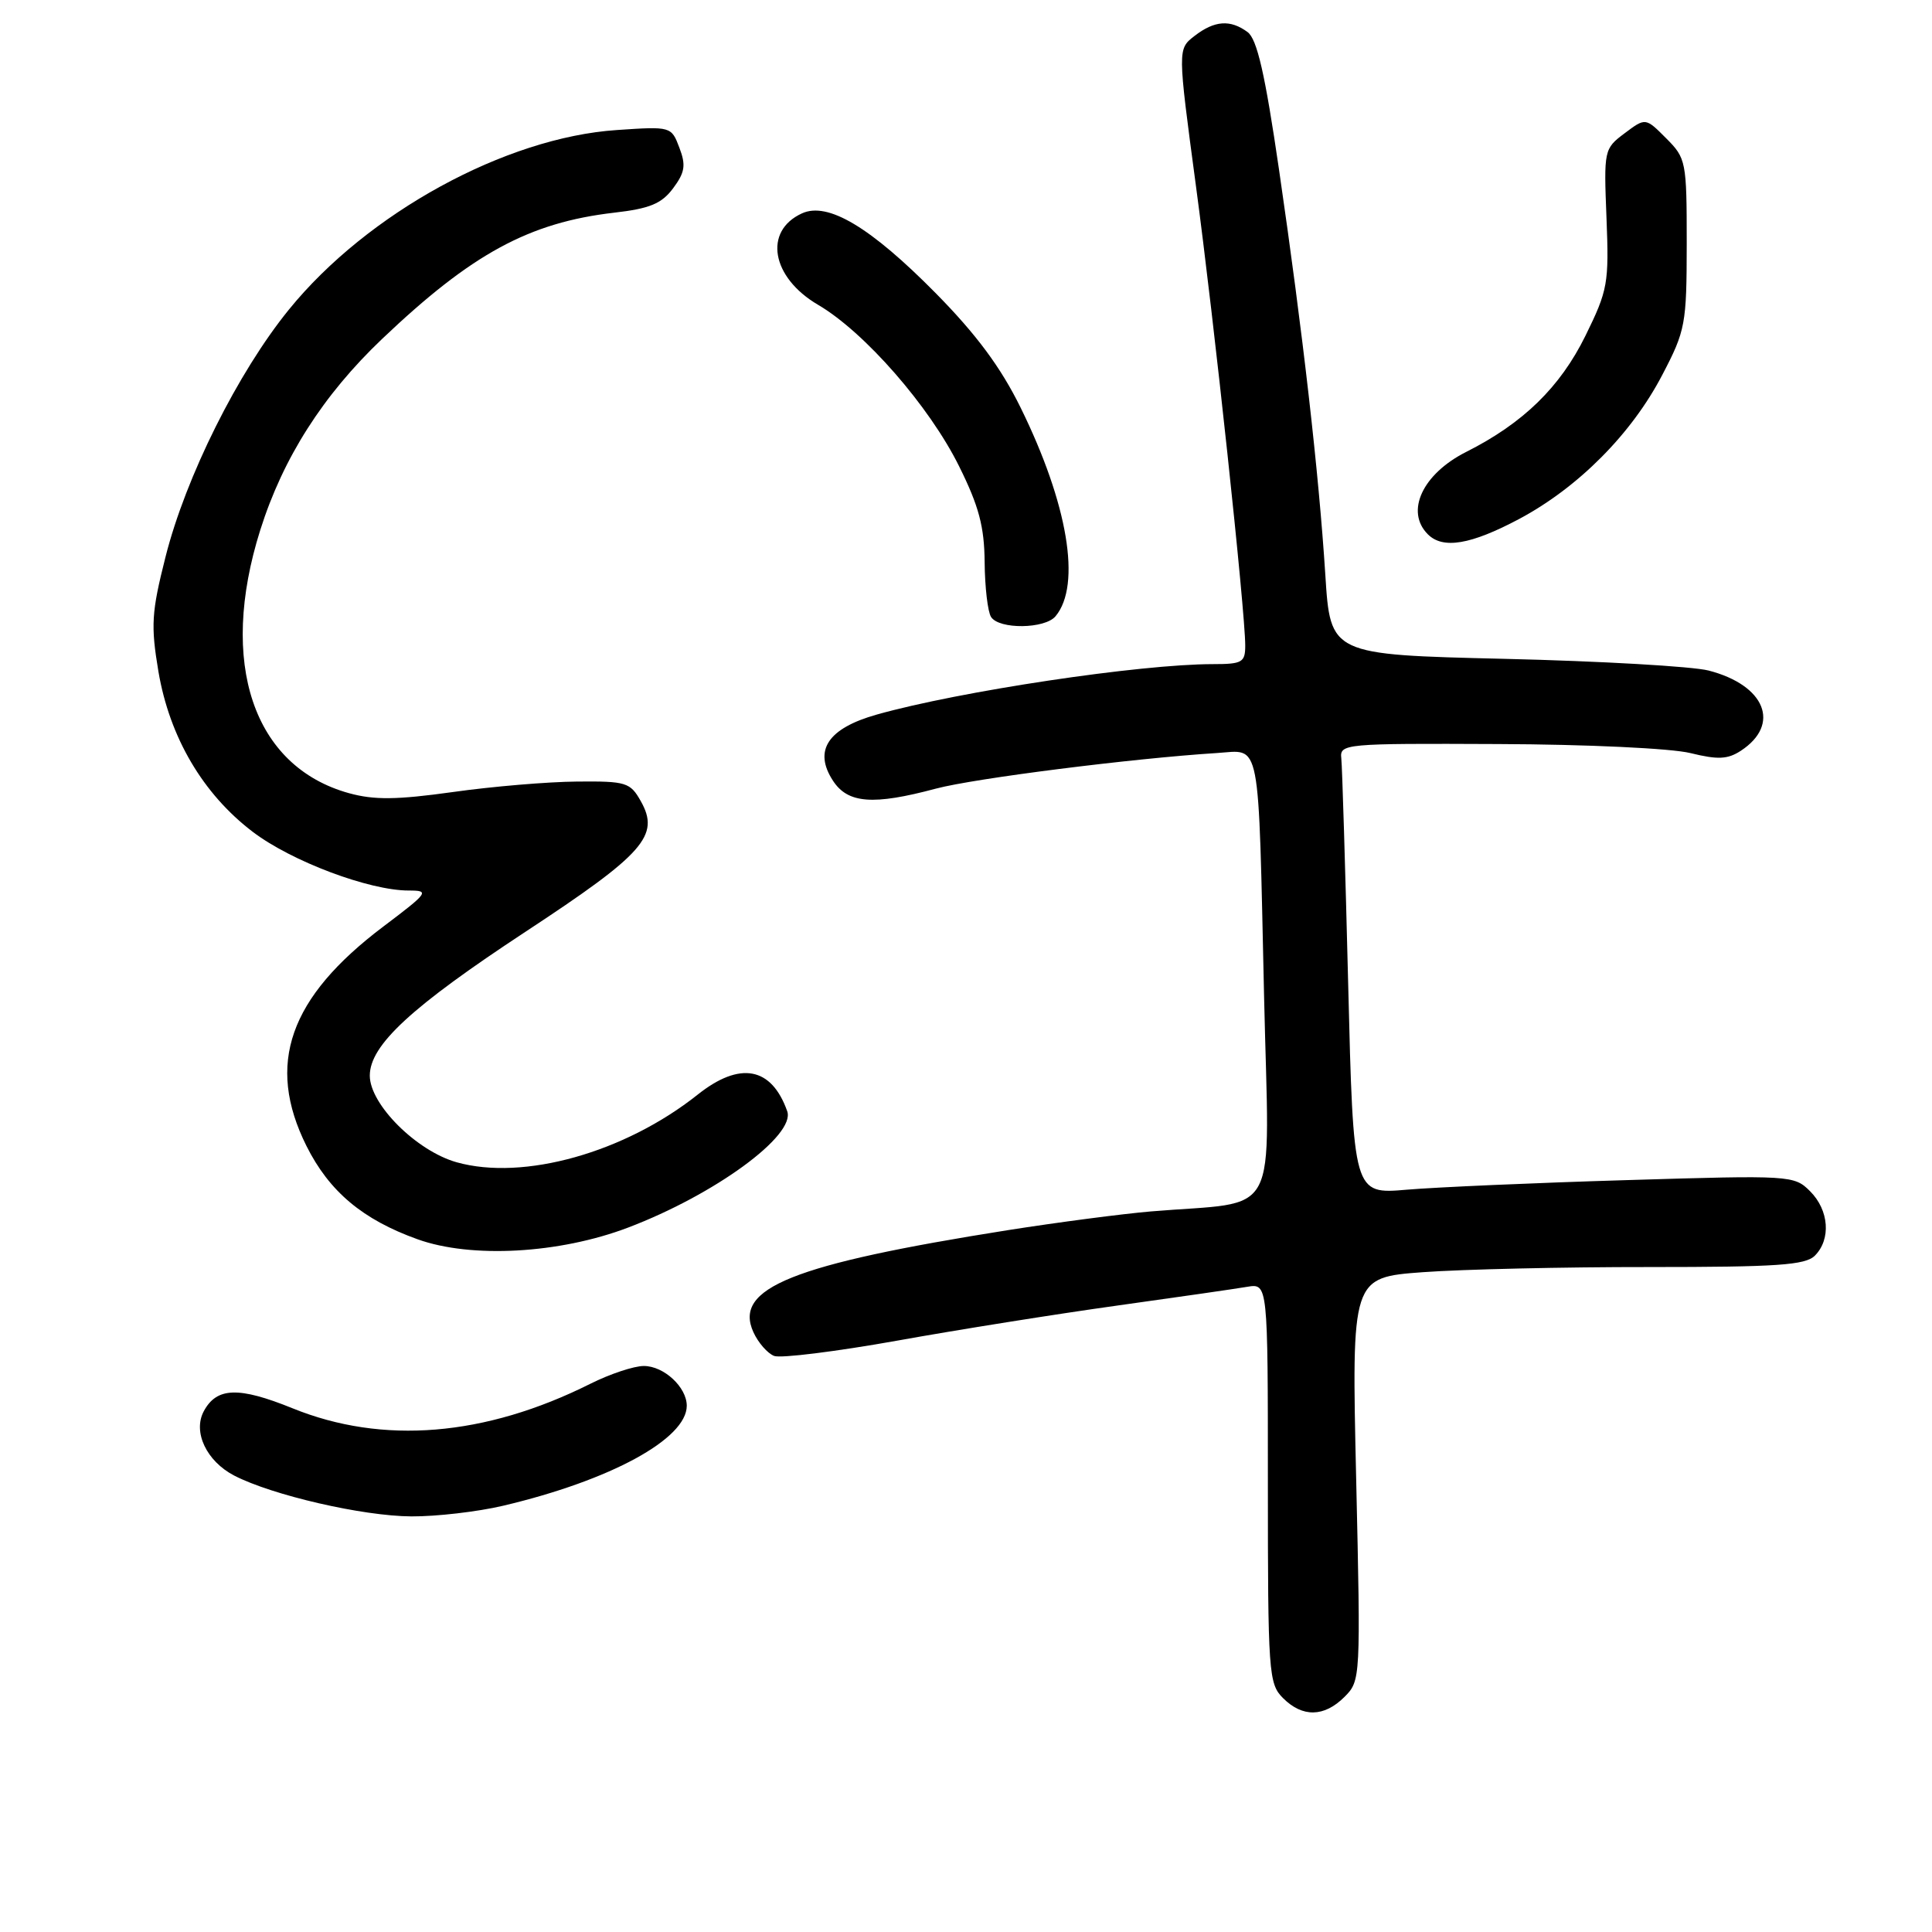 <?xml version="1.0" encoding="UTF-8" standalone="no"?>
<!DOCTYPE svg PUBLIC "-//W3C//DTD SVG 1.1//EN" "http://www.w3.org/Graphics/SVG/1.1/DTD/svg11.dtd" >
<svg xmlns="http://www.w3.org/2000/svg" xmlns:xlink="http://www.w3.org/1999/xlink" version="1.1" viewBox="0 0 256 256">
 <g >
 <path fill="currentColor"
d=" M 178.16 224.84 C 180.29 222.71 180.30 222.40 179.70 195.98 C 179.09 169.27 179.09 169.27 188.55 168.57 C 193.75 168.19 207.23 167.88 218.49 167.89 C 235.47 167.89 239.22 167.64 240.48 166.38 C 242.64 164.21 242.36 160.36 239.85 157.85 C 237.74 155.74 237.32 155.71 215.60 156.37 C 203.44 156.73 190.31 157.31 186.41 157.64 C 179.33 158.25 179.33 158.25 178.64 130.37 C 178.26 115.04 177.85 101.60 177.73 100.50 C 177.51 98.55 178.07 98.50 198.50 98.59 C 210.25 98.63 221.48 99.16 224.00 99.79 C 227.63 100.68 228.92 100.62 230.67 99.48 C 236.00 95.99 233.91 90.79 226.40 88.85 C 224.26 88.30 212.10 87.60 199.39 87.30 C 176.28 86.75 176.28 86.75 175.61 76.13 C 174.75 62.69 172.65 44.24 169.48 22.50 C 167.62 9.75 166.57 5.19 165.31 4.25 C 163.02 2.56 160.93 2.71 158.27 4.77 C 156.04 6.50 156.04 6.50 158.45 24.50 C 160.89 42.64 165.00 80.98 165.00 85.54 C 165.00 87.77 164.60 88.00 160.72 88.00 C 151.07 88.00 127.16 91.59 116.19 94.68 C 109.69 96.51 107.75 99.44 110.38 103.46 C 112.35 106.47 115.70 106.72 124.00 104.50 C 129.08 103.14 150.12 100.48 161.25 99.78 C 167.15 99.41 166.71 97.15 167.50 132.18 C 168.18 162.29 169.89 159.06 152.50 160.52 C 148.65 160.85 140.10 161.97 133.50 163.01 C 104.99 167.53 97.16 170.67 99.83 176.52 C 100.46 177.91 101.70 179.33 102.58 179.67 C 103.45 180.00 110.77 179.09 118.84 177.65 C 126.90 176.20 140.03 174.11 148.00 173.00 C 155.97 171.89 163.74 170.77 165.25 170.51 C 168.00 170.05 168.00 170.05 168.00 196.53 C 168.00 221.67 168.10 223.10 170.00 225.00 C 172.59 227.59 175.46 227.54 178.16 224.84 Z  M 66.66 199.52 C 80.90 196.16 91.00 190.66 91.00 186.27 C 91.00 183.81 87.97 181.00 85.31 181.00 C 84.00 181.00 80.81 182.06 78.22 183.36 C 64.27 190.34 50.71 191.46 38.75 186.60 C 31.62 183.71 28.71 183.81 27.00 187.00 C 25.53 189.75 27.37 193.62 31.03 195.52 C 36.08 198.13 48.04 200.89 54.50 200.93 C 57.80 200.95 63.27 200.32 66.66 199.52 Z  M 83.20 162.67 C 94.71 158.30 105.45 150.45 104.31 147.24 C 102.23 141.37 98.05 140.59 92.45 145.04 C 82.79 152.72 69.38 156.49 60.52 154.01 C 55.20 152.52 49.00 146.34 49.00 142.53 C 49.00 138.49 54.49 133.42 69.68 123.43 C 85.36 113.12 87.48 110.72 84.91 106.16 C 83.51 103.67 82.97 103.50 76.46 103.56 C 72.63 103.59 65.22 104.21 60.00 104.95 C 52.55 105.99 49.58 106.02 46.24 105.10 C 33.54 101.58 28.92 87.85 34.49 70.22 C 37.51 60.66 42.80 52.36 50.63 44.91 C 62.50 33.62 70.09 29.49 81.39 28.18 C 86.10 27.64 87.67 26.99 89.19 24.95 C 90.76 22.84 90.91 21.89 90.02 19.57 C 88.96 16.76 88.91 16.74 81.73 17.23 C 66.97 18.22 48.68 28.23 38.30 41.00 C 31.53 49.32 24.60 63.21 21.93 73.80 C 20.07 81.15 19.97 82.87 20.99 88.97 C 22.47 97.69 26.88 105.20 33.50 110.23 C 38.63 114.13 48.92 118.00 54.16 118.00 C 56.96 118.00 56.79 118.25 50.81 122.76 C 38.30 132.19 35.21 141.01 40.60 151.83 C 43.62 157.88 48.05 161.60 55.33 164.21 C 62.45 166.77 74.11 166.12 83.20 162.67 Z  M 139.87 81.65 C 143.31 77.51 141.51 66.76 135.23 54.00 C 132.60 48.66 129.37 44.31 124.02 38.88 C 115.35 30.09 109.69 26.71 106.27 28.27 C 101.13 30.61 102.20 36.76 108.40 40.39 C 114.55 43.99 123.15 53.83 127.09 61.79 C 129.71 67.07 130.43 69.78 130.47 74.50 C 130.50 77.80 130.88 81.06 131.32 81.75 C 132.38 83.42 138.47 83.35 139.87 81.65 Z  M 201.31 68.76 C 209.14 64.58 216.20 57.48 220.26 49.68 C 223.34 43.79 223.49 42.97 223.50 32.27 C 223.50 21.38 223.42 20.97 220.77 18.32 C 218.04 15.58 218.04 15.58 215.27 17.66 C 212.54 19.71 212.51 19.87 212.87 28.91 C 213.21 37.55 213.05 38.45 210.07 44.51 C 206.72 51.31 201.81 56.09 194.28 59.88 C 188.49 62.80 186.17 67.77 189.20 70.80 C 191.20 72.80 194.90 72.17 201.31 68.76 Z "/>
</g>
</svg>